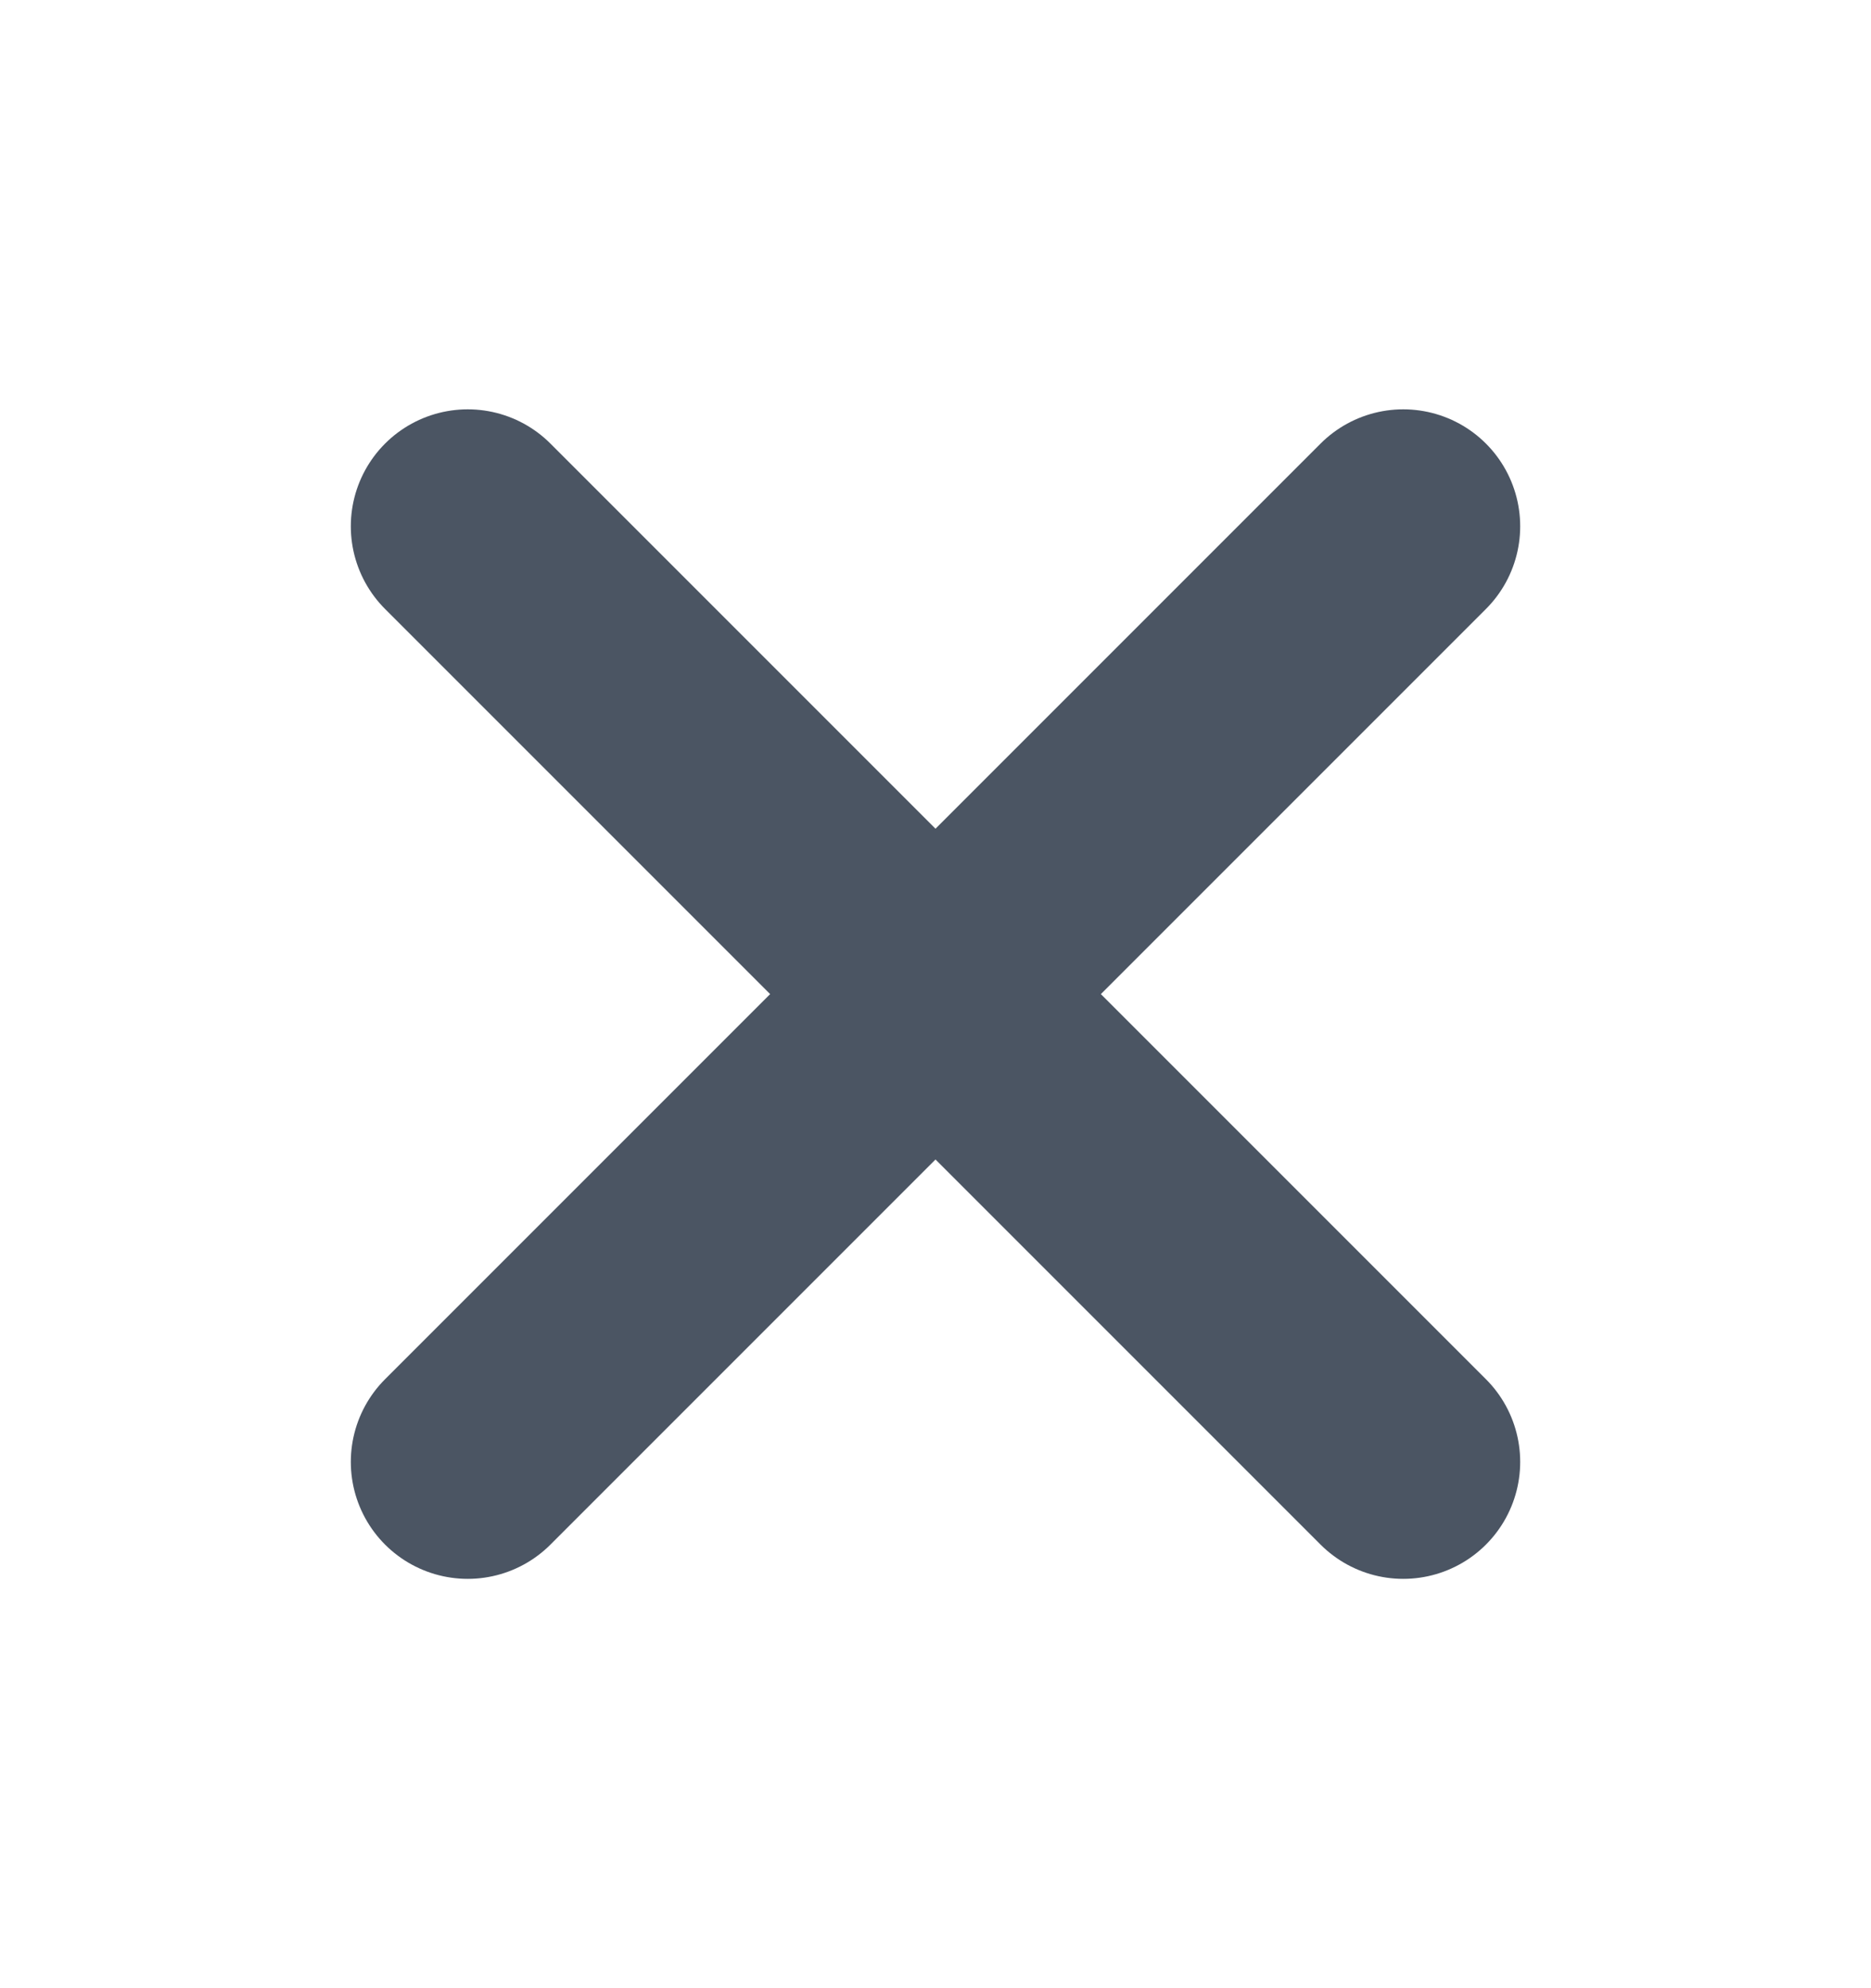 <svg width="16" height="17" viewBox="0 0 16 17" fill="none" xmlns="http://www.w3.org/2000/svg">
<path d="M12 4.5L4 12.5M4 4.5L12 12.5" stroke="#4B5563" stroke-width="2" stroke-linecap="round" stroke-linejoin="round"/>
</svg>
